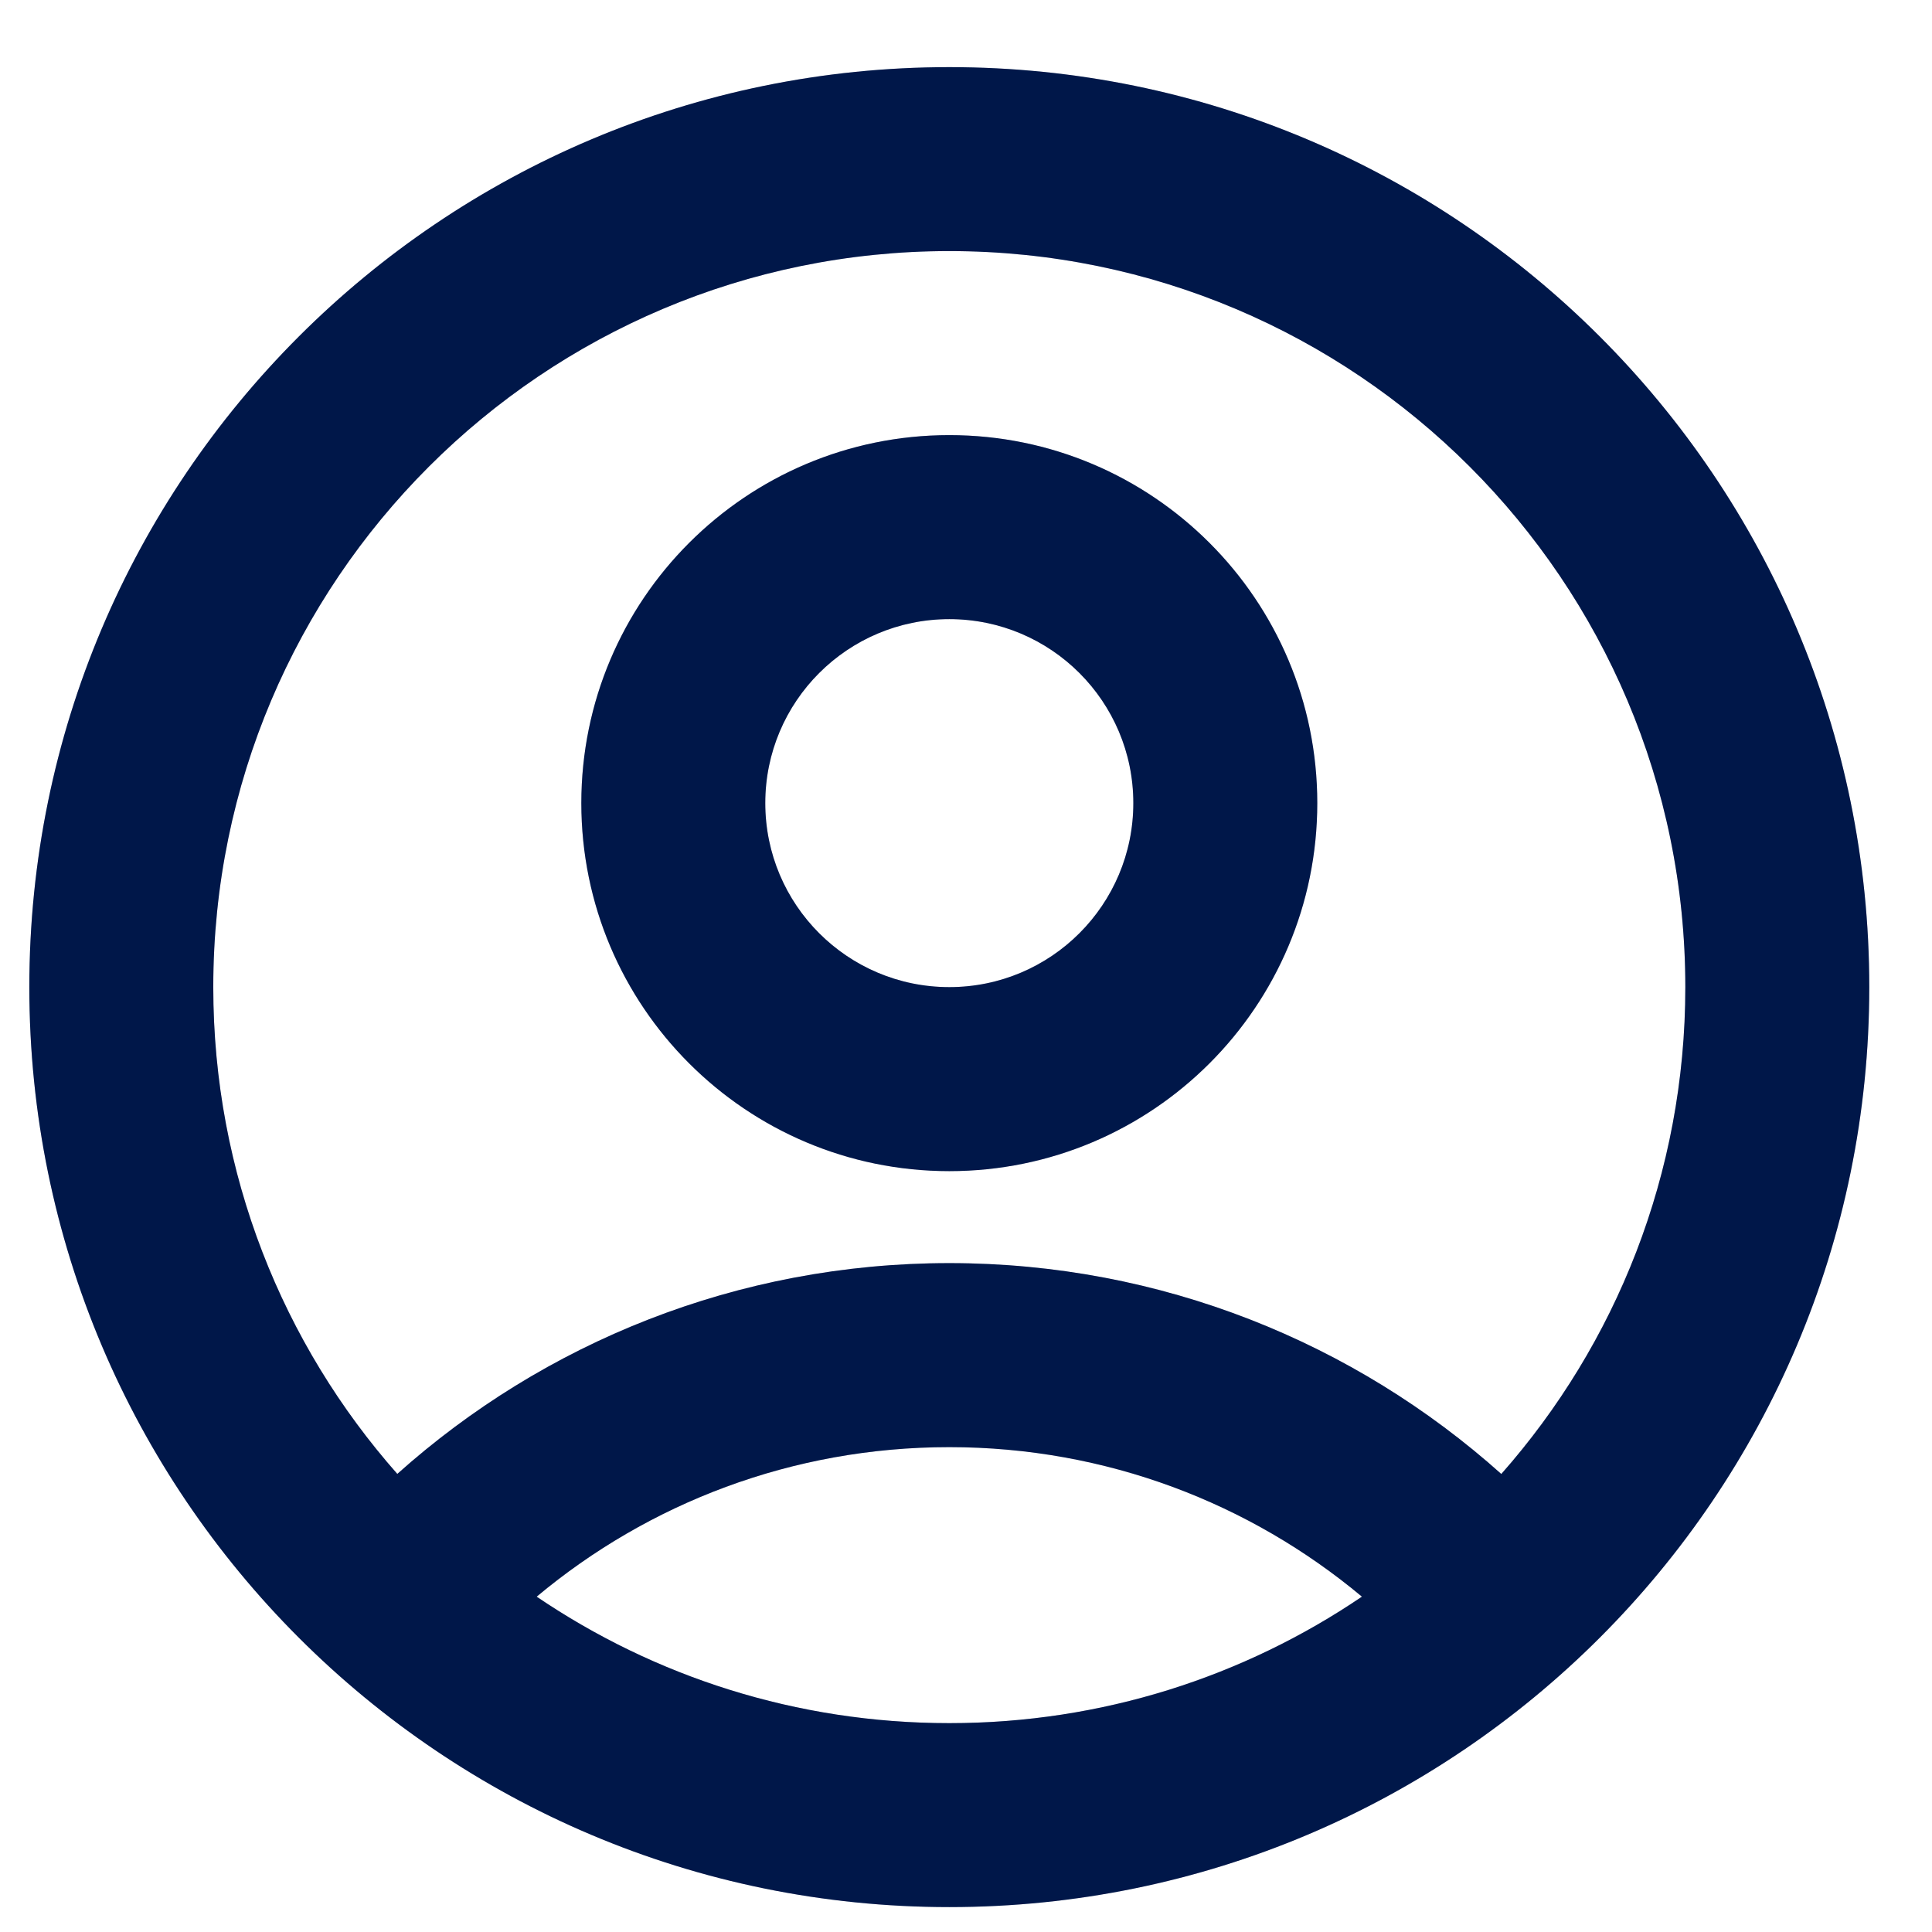 <svg xmlns="http://www.w3.org/2000/svg" width="28" height="28" viewBox="0 0 28 28" fill="none">
  <path fill-rule="evenodd" clip-rule="evenodd"
    d="M0.425 14.306C0.425 6.942 6.394 0.973 13.758 0.973C21.122 0.973 27.091 6.942 27.091 14.306C27.091 21.67 21.122 27.639 13.758 27.639C6.394 27.639 0.425 21.67 0.425 14.306ZM13.758 3.639C7.867 3.639 3.091 8.415 3.091 14.306C3.091 17.011 4.098 19.481 5.758 21.361C7.88 19.463 10.684 18.306 13.758 18.306C16.831 18.306 19.636 19.463 21.758 21.362C23.418 19.482 24.425 17.011 24.425 14.306C24.425 8.415 19.649 3.639 13.758 3.639ZM19.738 23.14C18.117 21.786 16.033 20.973 13.758 20.973C11.482 20.973 9.398 21.786 7.778 23.14C9.483 24.297 11.542 24.973 13.758 24.973C15.974 24.973 18.032 24.297 19.738 23.14ZM13.758 8.973C12.285 8.973 11.091 10.167 11.091 11.639C11.091 13.112 12.285 14.306 13.758 14.306C15.231 14.306 16.425 13.112 16.425 11.639C16.425 10.167 15.231 8.973 13.758 8.973ZM8.425 11.639C8.425 8.694 10.813 6.306 13.758 6.306C16.704 6.306 19.091 8.694 19.091 11.639C19.091 14.585 16.704 16.973 13.758 16.973C10.813 16.973 8.425 14.585 8.425 11.639Z"
    fill="#001D5B" />
  <path fill-rule="evenodd" clip-rule="evenodd"
    d="M0.425 14.306C0.425 6.942 6.394 0.973 13.758 0.973C21.122 0.973 27.091 6.942 27.091 14.306C27.091 21.67 21.122 27.639 13.758 27.639C6.394 27.639 0.425 21.67 0.425 14.306ZM13.758 3.639C7.867 3.639 3.091 8.415 3.091 14.306C3.091 17.011 4.098 19.481 5.758 21.361C7.88 19.463 10.684 18.306 13.758 18.306C16.831 18.306 19.636 19.463 21.758 21.362C23.418 19.482 24.425 17.011 24.425 14.306C24.425 8.415 19.649 3.639 13.758 3.639ZM19.738 23.14C18.117 21.786 16.033 20.973 13.758 20.973C11.482 20.973 9.398 21.786 7.778 23.14C9.483 24.297 11.542 24.973 13.758 24.973C15.974 24.973 18.032 24.297 19.738 23.14ZM13.758 8.973C12.285 8.973 11.091 10.167 11.091 11.639C11.091 13.112 12.285 14.306 13.758 14.306C15.231 14.306 16.425 13.112 16.425 11.639C16.425 10.167 15.231 8.973 13.758 8.973ZM8.425 11.639C8.425 8.694 10.813 6.306 13.758 6.306C16.704 6.306 19.091 8.694 19.091 11.639C19.091 14.585 16.704 16.973 13.758 16.973C10.813 16.973 8.425 14.585 8.425 11.639Z"
    fill="black" fill-opacity="0.2" />
</svg>